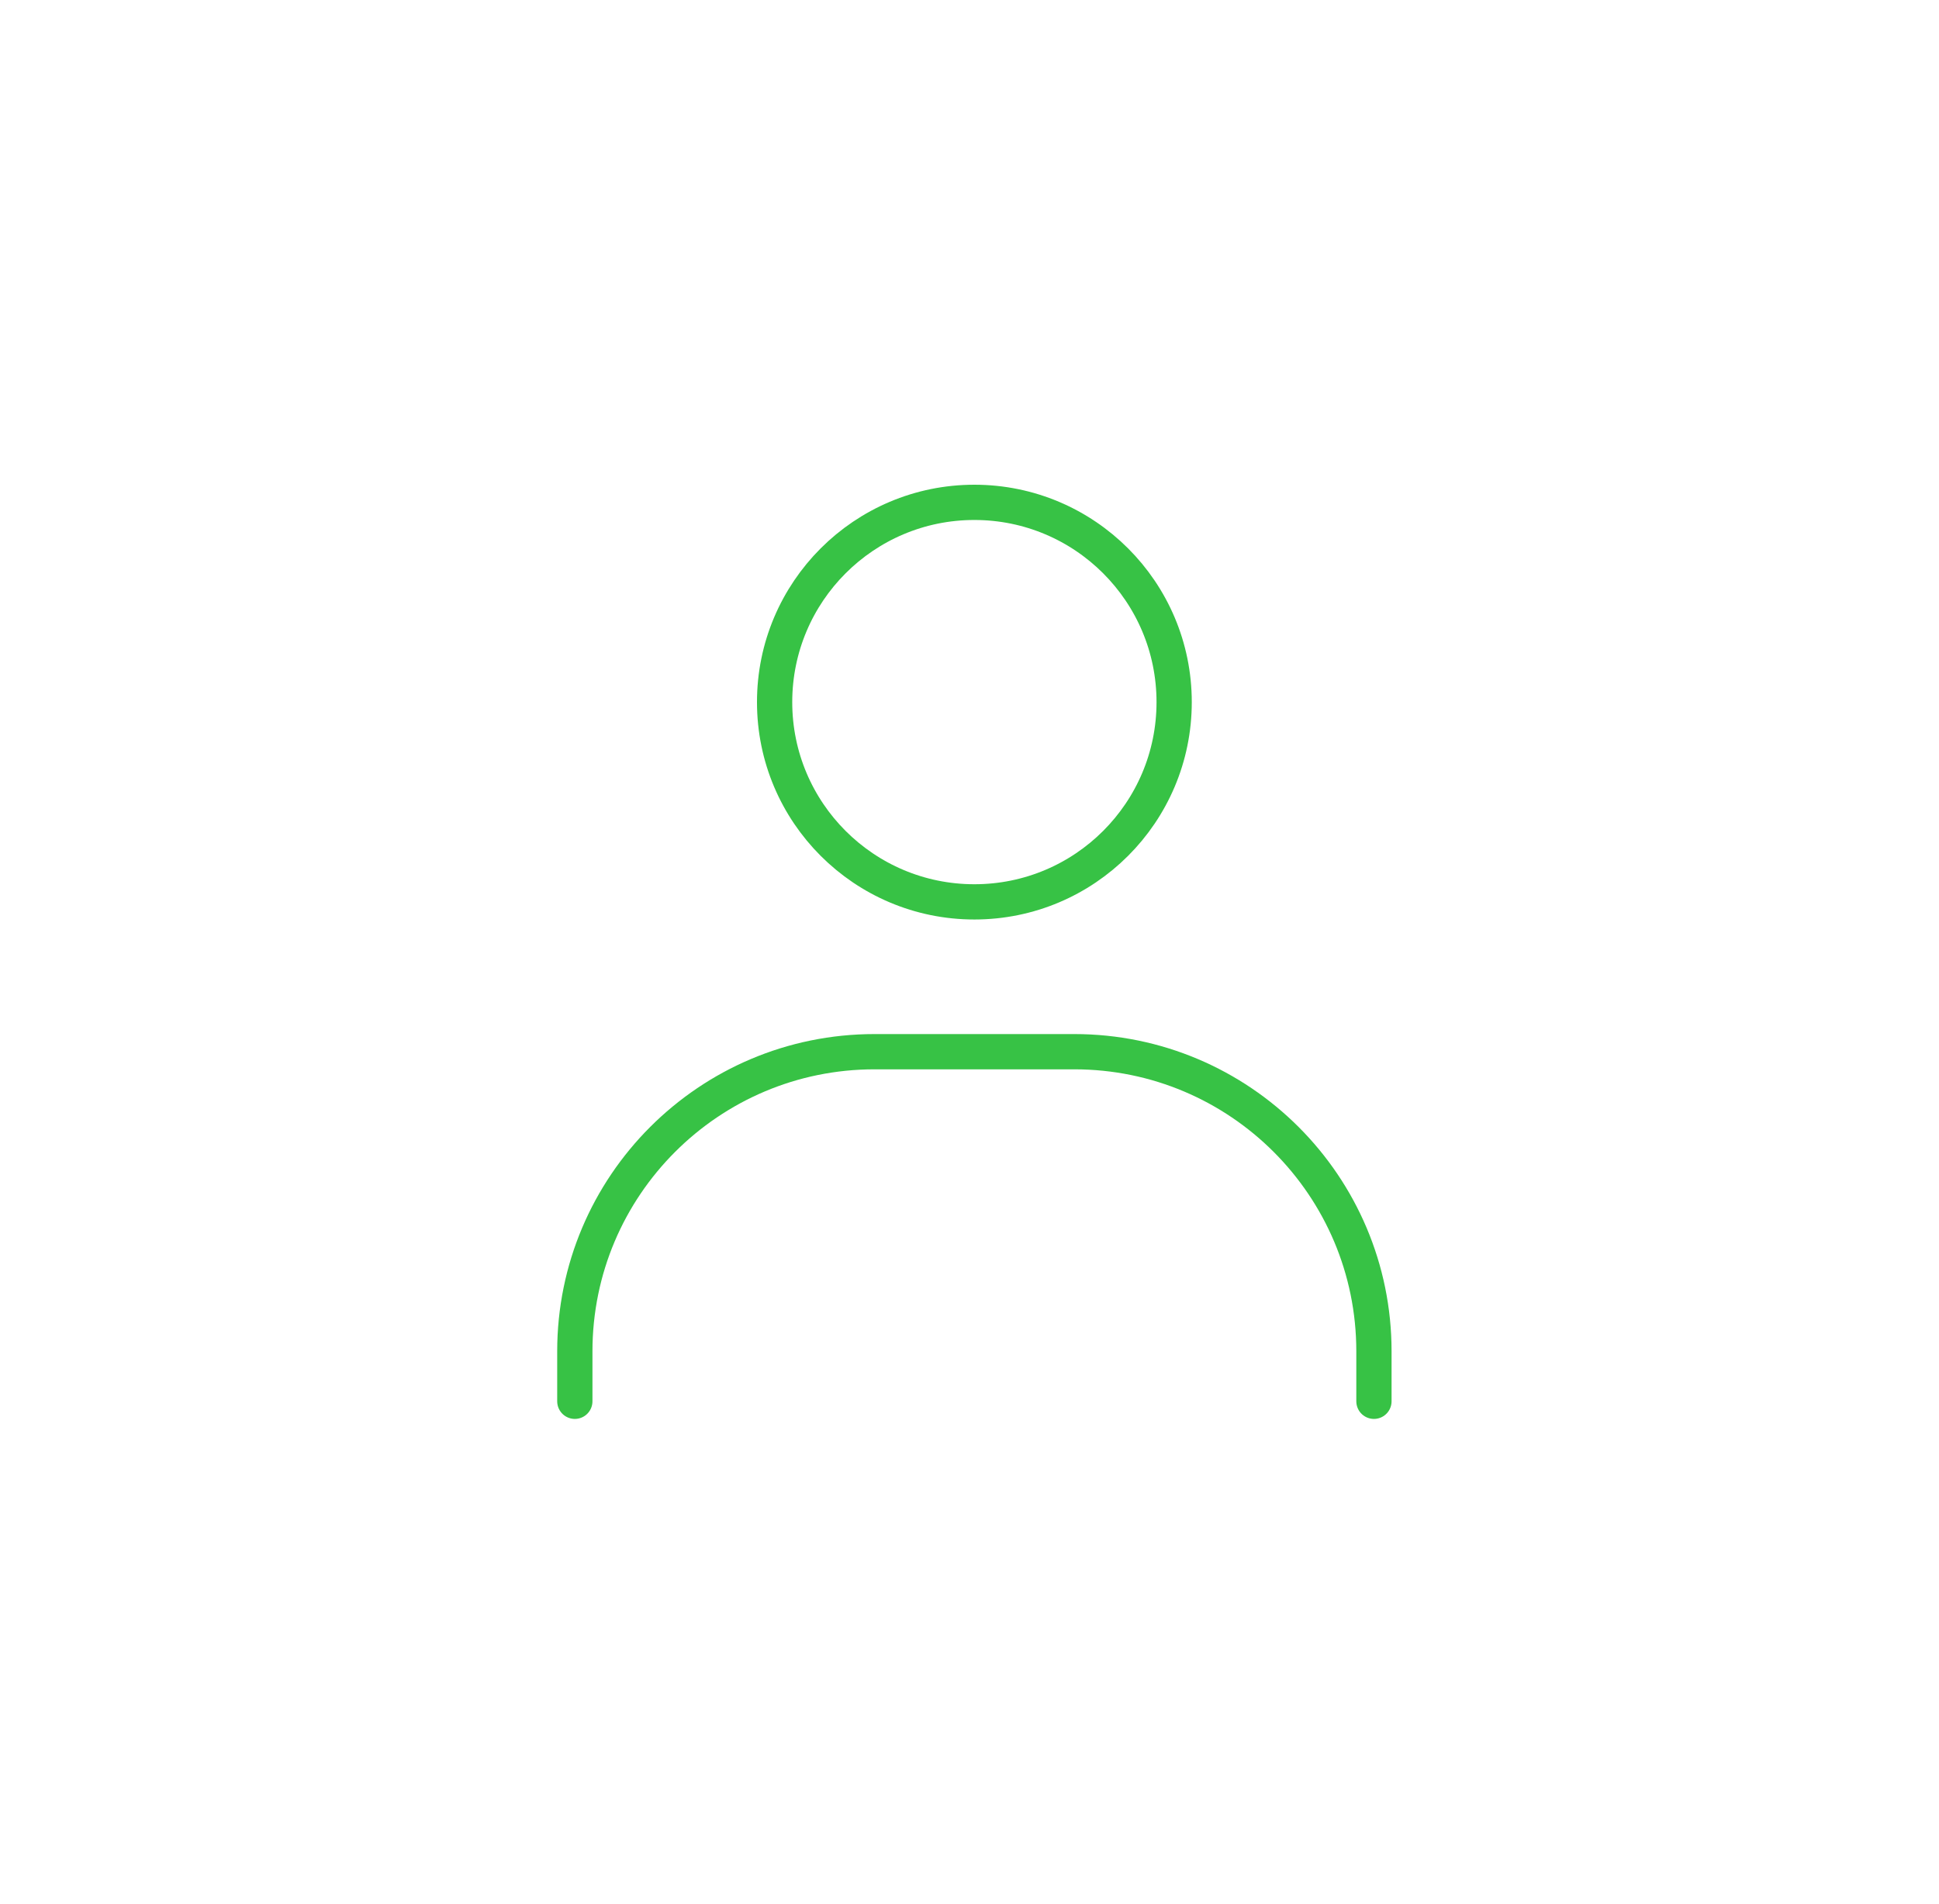 <svg width="55" height="54" viewBox="0 0 55 54" fill="none" xmlns="http://www.w3.org/2000/svg">
<path d="M16.305 39.75V38.333C16.305 33.639 20.111 29.833 24.805 29.833H30.472C35.166 29.833 38.972 33.639 38.972 38.333V39.75" stroke="#37C245" stroke-linecap="round"/>
<path d="M27.638 25.583C24.509 25.583 21.972 23.046 21.972 19.917C21.972 16.787 24.509 14.25 27.638 14.25C30.768 14.25 33.305 16.787 33.305 19.917C33.305 23.046 30.768 25.583 27.638 25.583Z" stroke="#37C245" stroke-linecap="round"/>
</svg>
